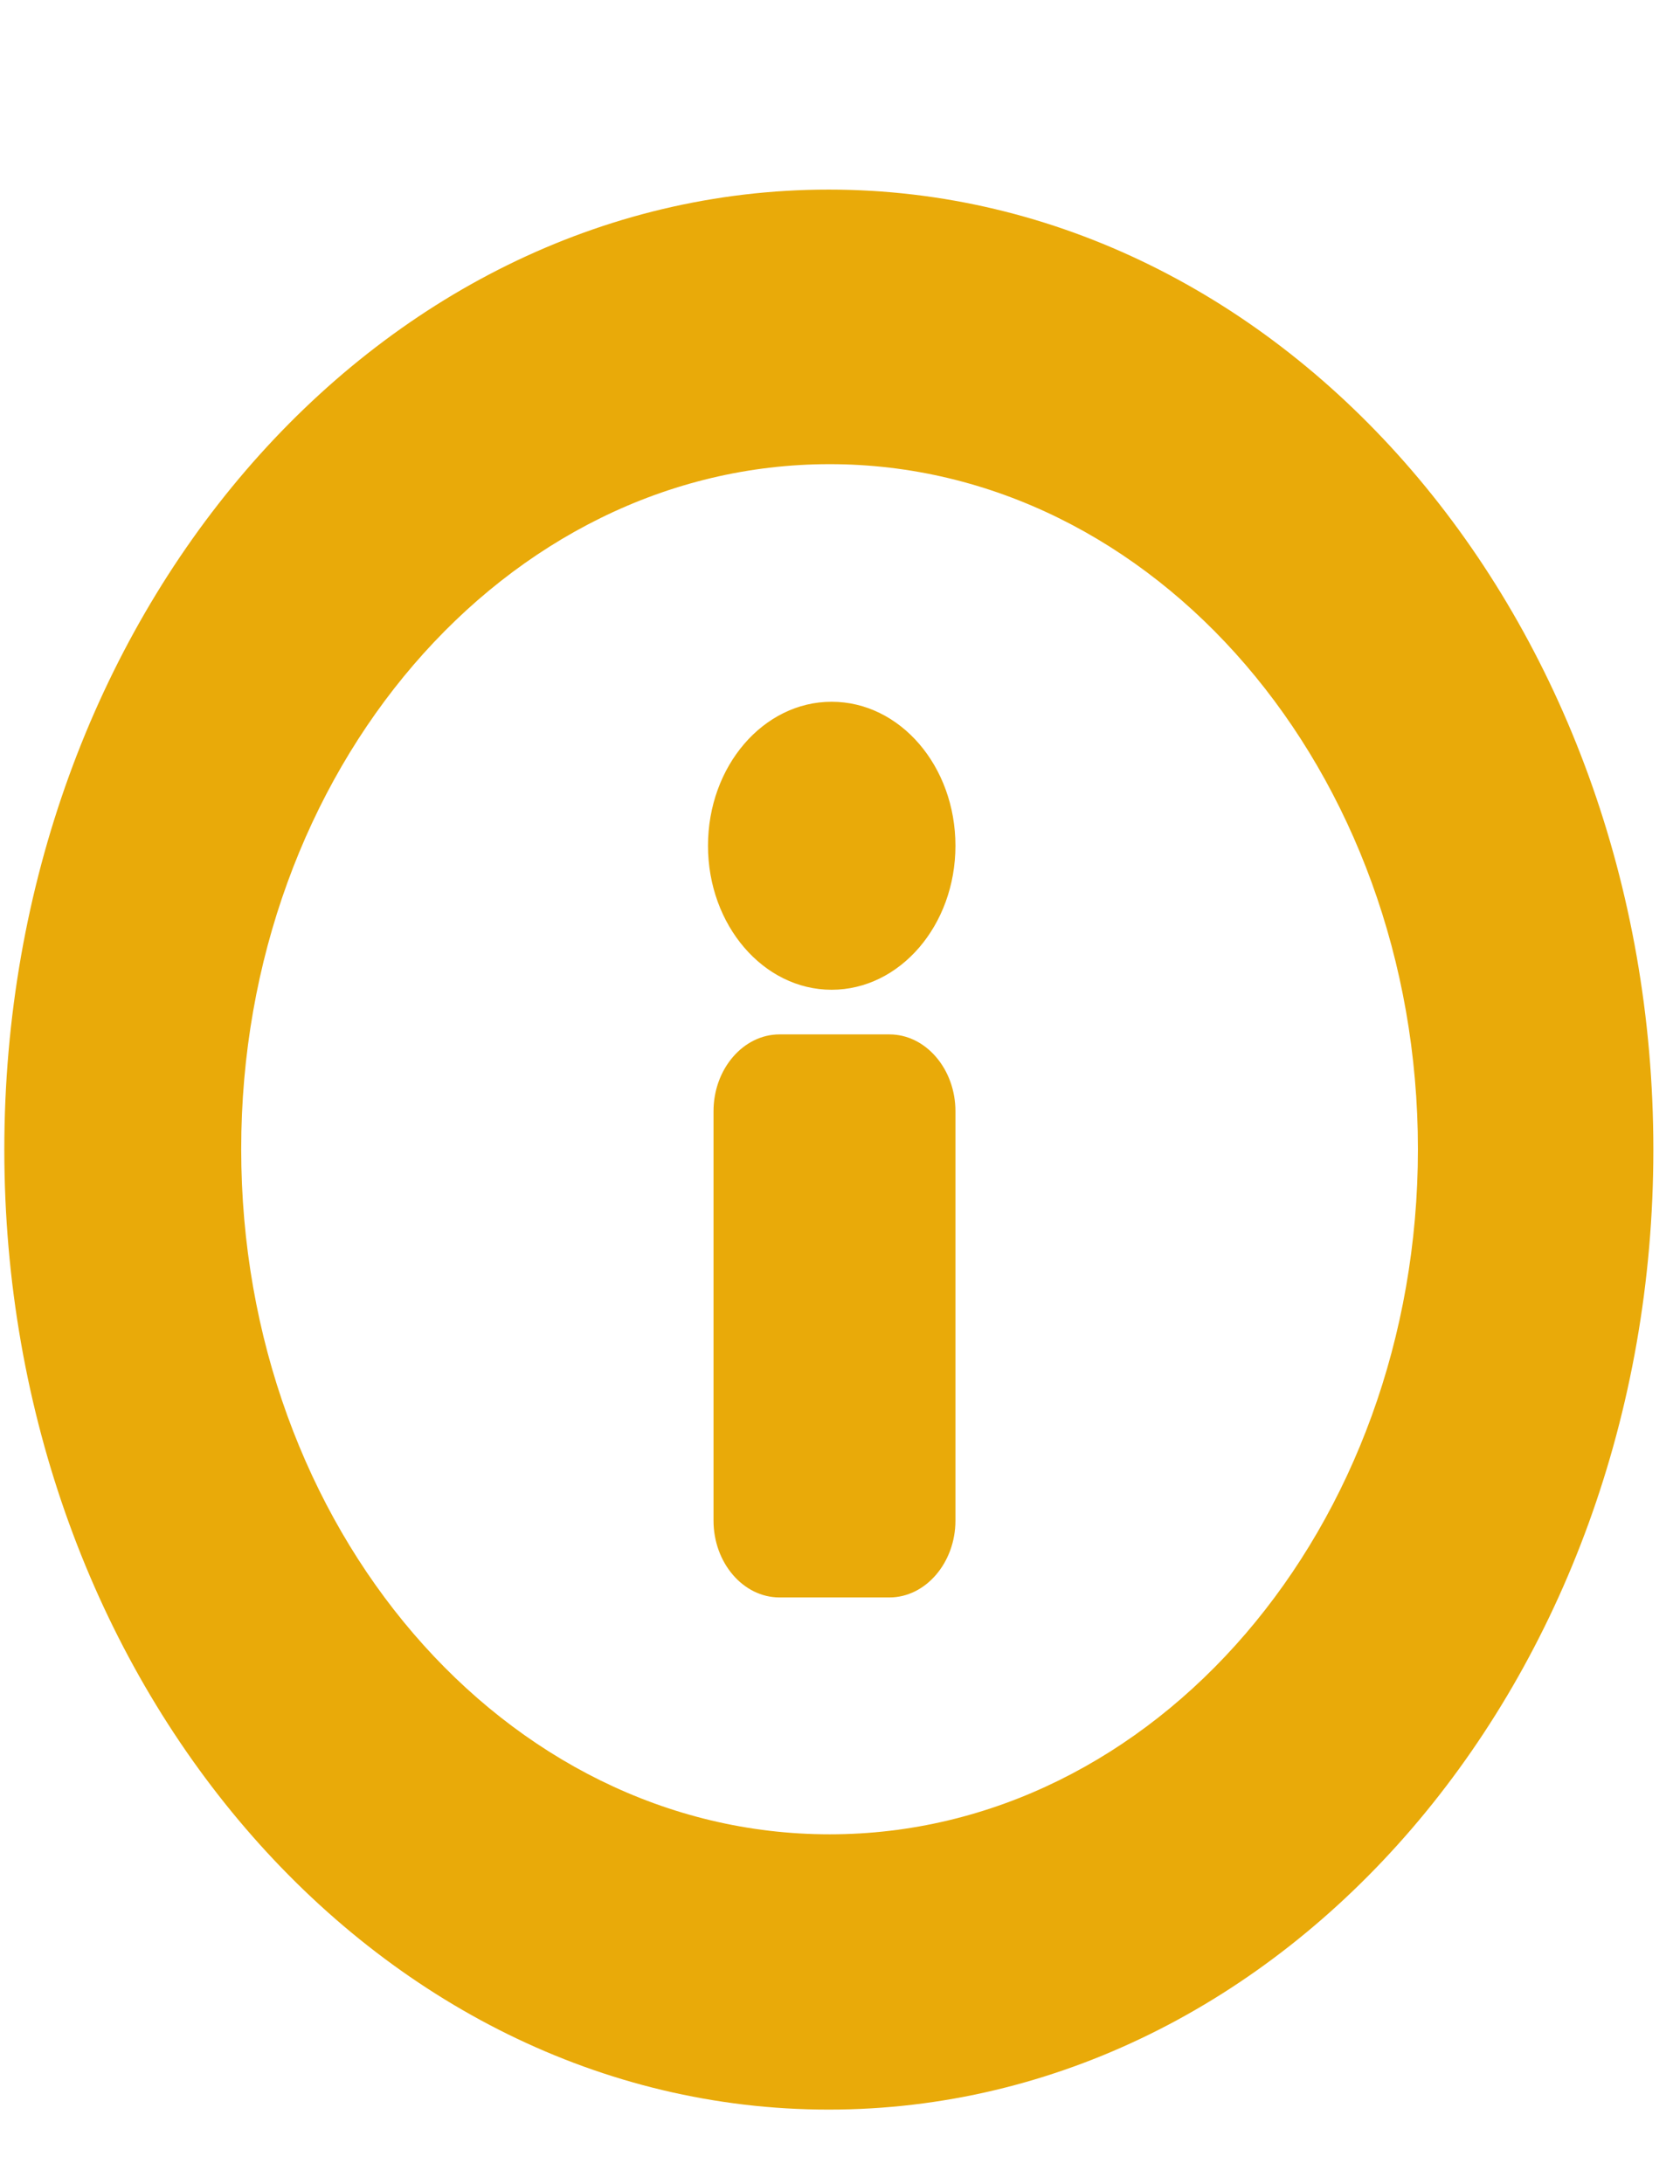 <svg
	
    width="10"
    height="13"
    viewBox="0 0 7 9"
    fill="none"
    xmlns="http://www.w3.org/2000/svg"
>
<path
    d="M3.465 2.874C3.75 2.874 3.981 3.142 3.981 3.474C3.981 3.805 3.75 4.074 3.465 4.074C3.181 4.074 2.95 3.805 2.95 3.474C2.95 3.142 3.181 2.874 3.465 2.874Z"
    fill="#E9AA09"
/>
<path
    d="M3.706 6.606H3.248C3.096 6.606 2.973 6.461 2.973 6.286V4.58C2.973 4.404 3.097 4.26 3.248 4.26H3.706C3.857 4.26 3.981 4.404 3.981 4.58V6.286C3.981 6.461 3.857 6.606 3.706 6.606Z"
    fill="#E9AA09"
/>
<path
    d="M3.453 8.74C1.555 8.74 0.018 6.95 0.018 4.74C0.018 2.529 1.555 0.74 3.453 0.74C5.352 0.74 6.889 2.529 6.889 4.74C6.889 6.95 5.352 8.74 3.453 8.74ZM3.457 1.884C2.103 1.884 1.005 3.162 1.005 4.738C1.005 6.315 2.102 7.593 3.457 7.593C4.811 7.593 5.908 6.315 5.908 4.738C5.908 3.162 4.81 1.884 3.457 1.884Z"
    fill="#E9AA09"
/>
</svg>
